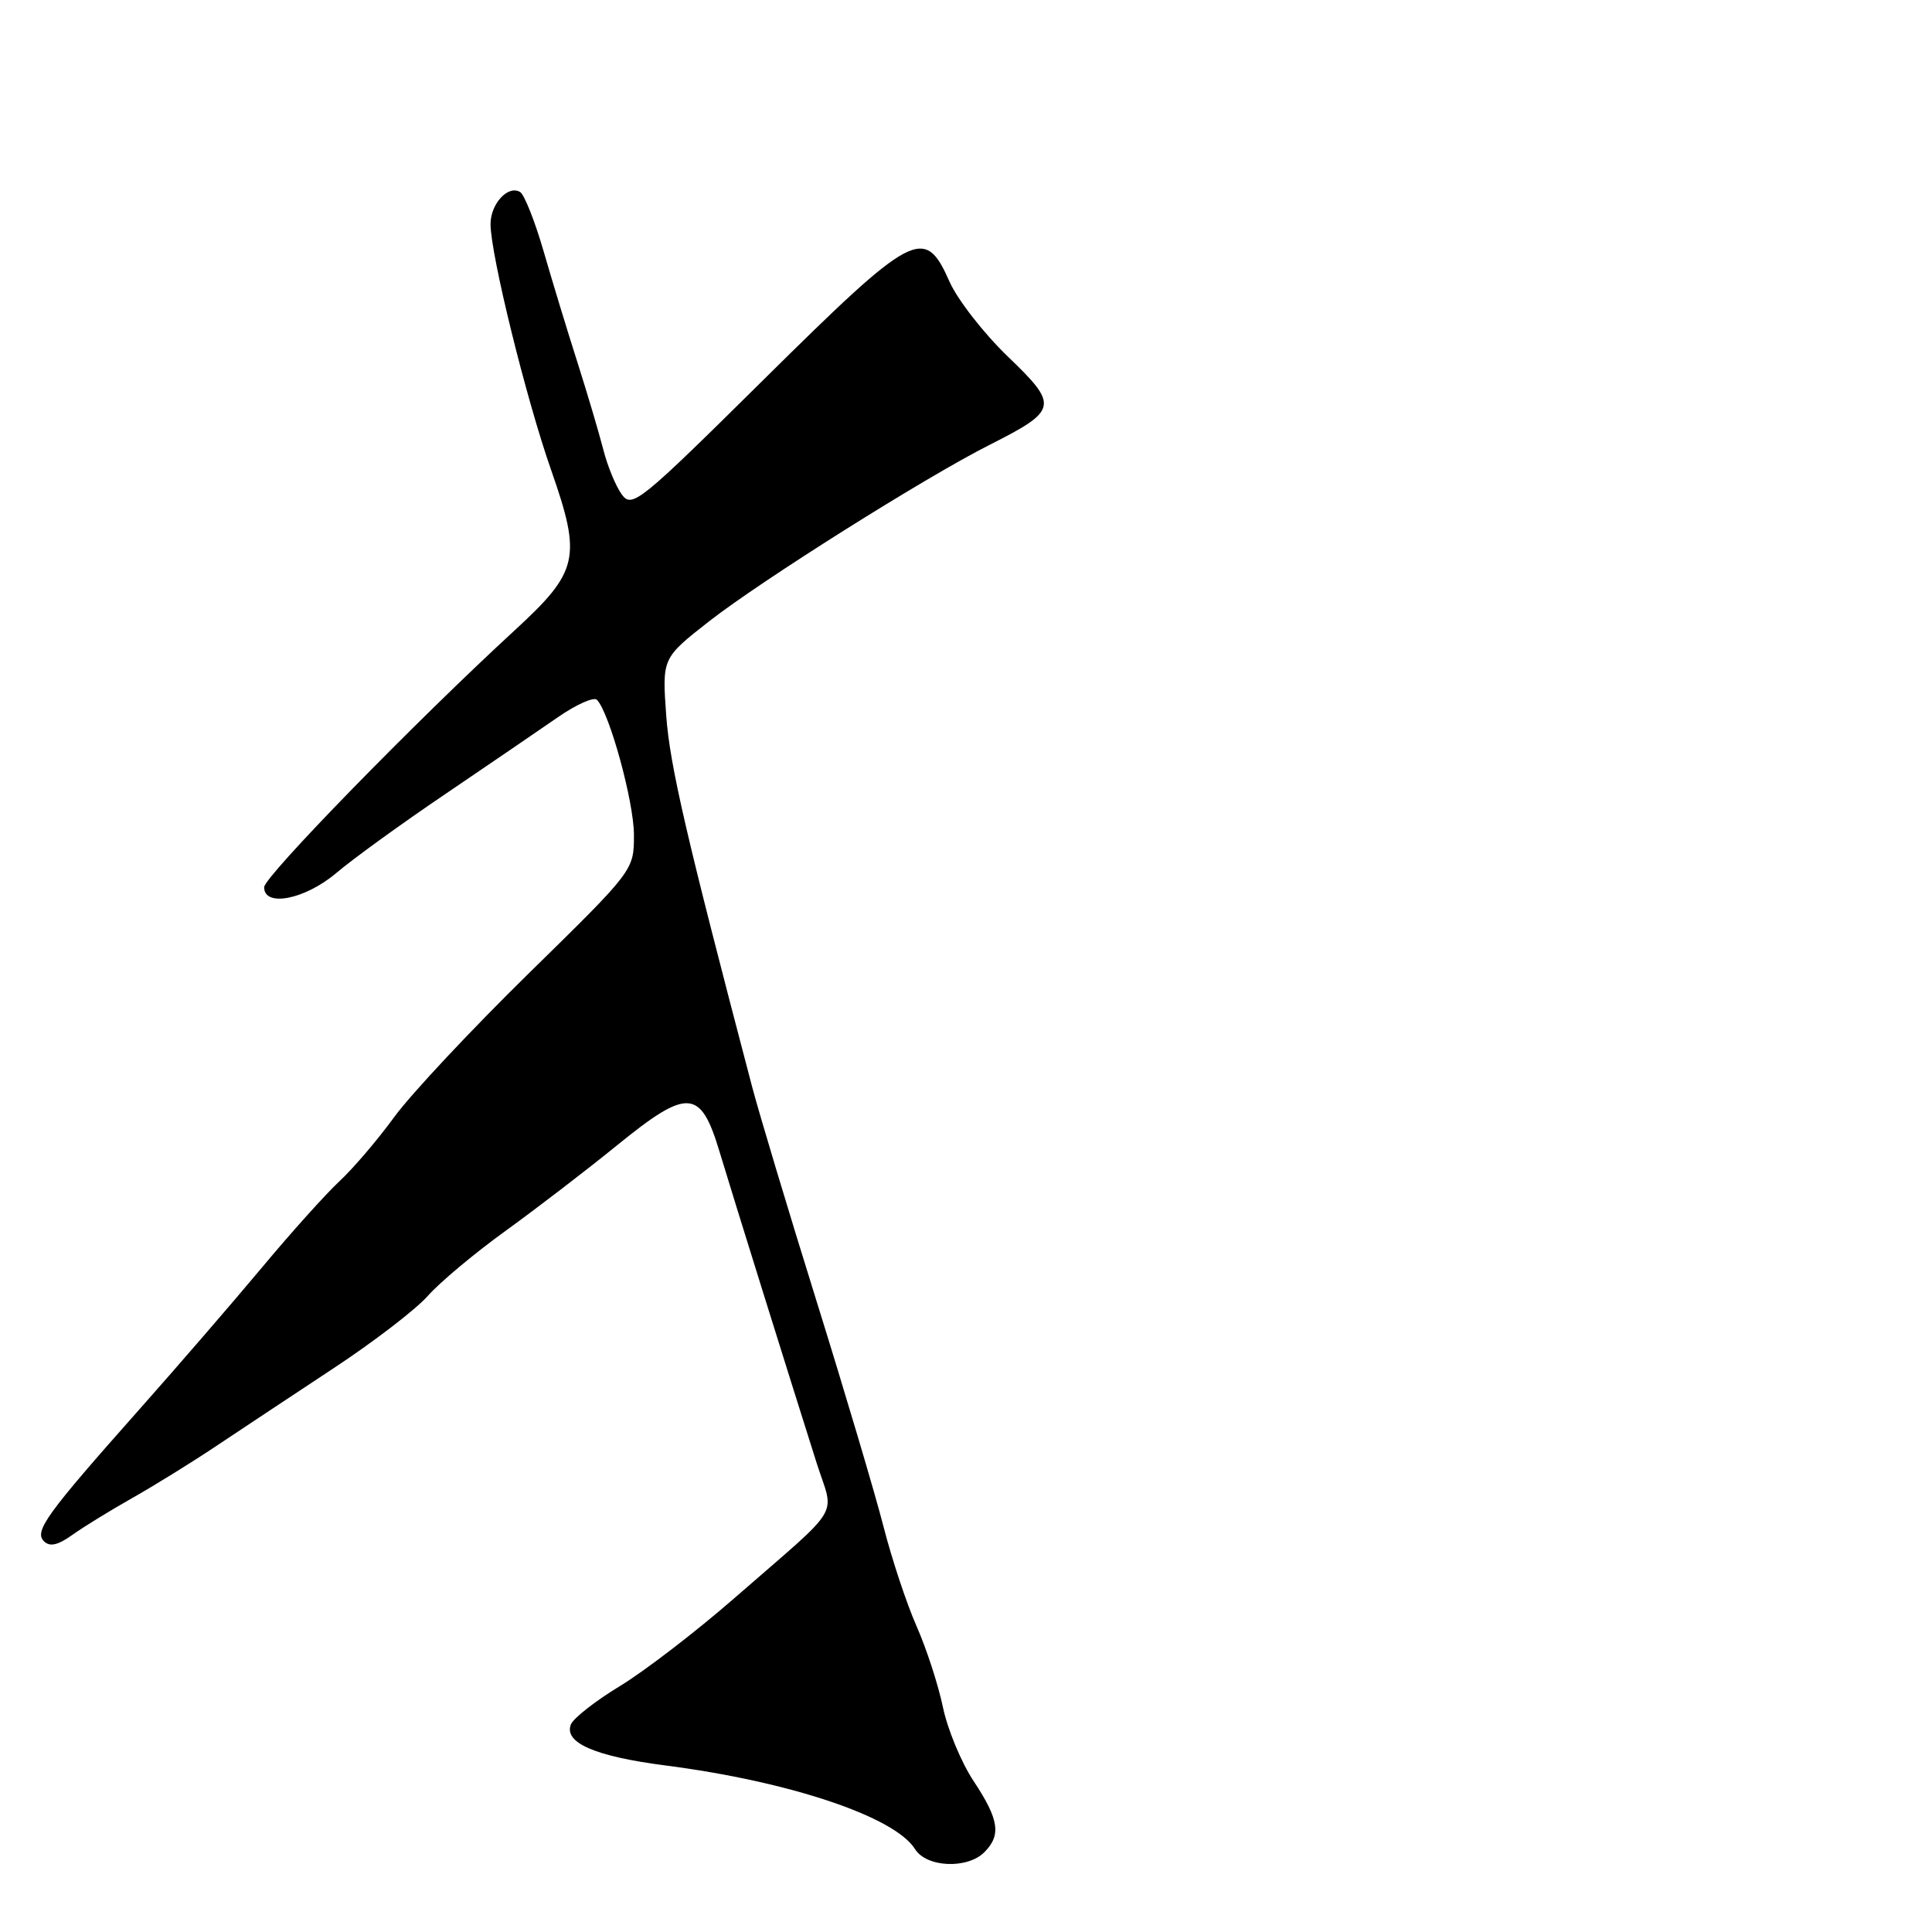 <?xml version="1.0" encoding="UTF-8" standalone="no"?>
<!DOCTYPE svg PUBLIC "-//W3C//DTD SVG 1.1//EN" "http://www.w3.org/Graphics/SVG/1.1/DTD/svg11.dtd" >
<svg xmlns="http://www.w3.org/2000/svg" xmlns:xlink="http://www.w3.org/1999/xlink" version="1.1" viewBox="0 0 256 256">
 <g >
 <path fill="currentColor"
d=" M 130.43 245.43 C 132.69 243.17 132.38 241.09 129.02 236.02 C 127.38 233.55 125.55 229.14 124.94 226.20 C 124.33 223.27 122.76 218.44 121.45 215.48 C 120.14 212.52 118.17 206.58 117.07 202.28 C 115.97 197.98 111.99 184.58 108.22 172.48 C 104.45 160.39 100.60 147.57 99.66 144.00 C 90.90 110.68 88.77 101.46 88.28 94.85 C 87.73 87.21 87.73 87.21 93.93 82.35 C 100.85 76.94 122.50 63.31 131.06 58.98 C 140.21 54.35 140.33 53.77 133.56 47.26 C 130.36 44.18 126.88 39.72 125.82 37.33 C 122.51 29.85 121.13 30.58 101.25 50.24 C 84.75 66.57 83.75 67.38 82.39 65.52 C 81.60 64.44 80.49 61.75 79.93 59.53 C 79.36 57.31 77.82 52.12 76.51 48.00 C 75.19 43.88 73.18 37.26 72.03 33.29 C 70.88 29.32 69.48 25.80 68.93 25.45 C 67.34 24.47 65.00 26.99 65.00 29.69 C 65.00 33.70 69.71 52.84 73.04 62.32 C 77.09 73.90 76.68 75.72 68.22 83.50 C 54.97 95.69 35.00 116.17 35.00 117.56 C 35.00 120.26 40.42 119.18 44.57 115.67 C 46.73 113.83 53.22 109.13 59.00 105.22 C 64.78 101.30 71.49 96.72 73.93 95.03 C 76.37 93.34 78.69 92.31 79.10 92.73 C 80.77 94.47 84.00 106.26 84.00 110.63 C 84.00 115.32 84.00 115.32 70.13 128.91 C 62.51 136.38 54.46 144.97 52.25 148.00 C 50.04 151.03 46.78 154.85 45.00 156.50 C 43.22 158.15 38.57 163.32 34.67 168.00 C 30.76 172.68 23.50 181.08 18.53 186.68 C 6.13 200.65 4.50 202.90 5.82 204.22 C 6.59 204.99 7.65 204.76 9.56 203.40 C 11.02 202.35 14.60 200.15 17.52 198.50 C 20.44 196.85 25.45 193.75 28.66 191.60 C 31.87 189.46 38.85 184.83 44.17 181.32 C 49.50 177.81 55.12 173.49 56.68 171.72 C 58.24 169.95 62.88 166.06 67.01 163.08 C 71.13 160.10 77.77 155.01 81.76 151.76 C 91.11 144.16 92.82 144.25 95.31 152.50 C 97.16 158.65 104.61 182.50 108.21 193.86 C 110.56 201.24 111.90 199.04 97.30 211.77 C 92.23 216.19 85.42 221.42 82.15 223.41 C 78.88 225.39 75.95 227.69 75.64 228.51 C 74.71 230.93 78.86 232.73 88.16 233.93 C 104.66 236.06 118.56 240.72 121.25 245.02 C 122.76 247.45 128.17 247.69 130.43 245.43 Z "/>
</g>
</svg>